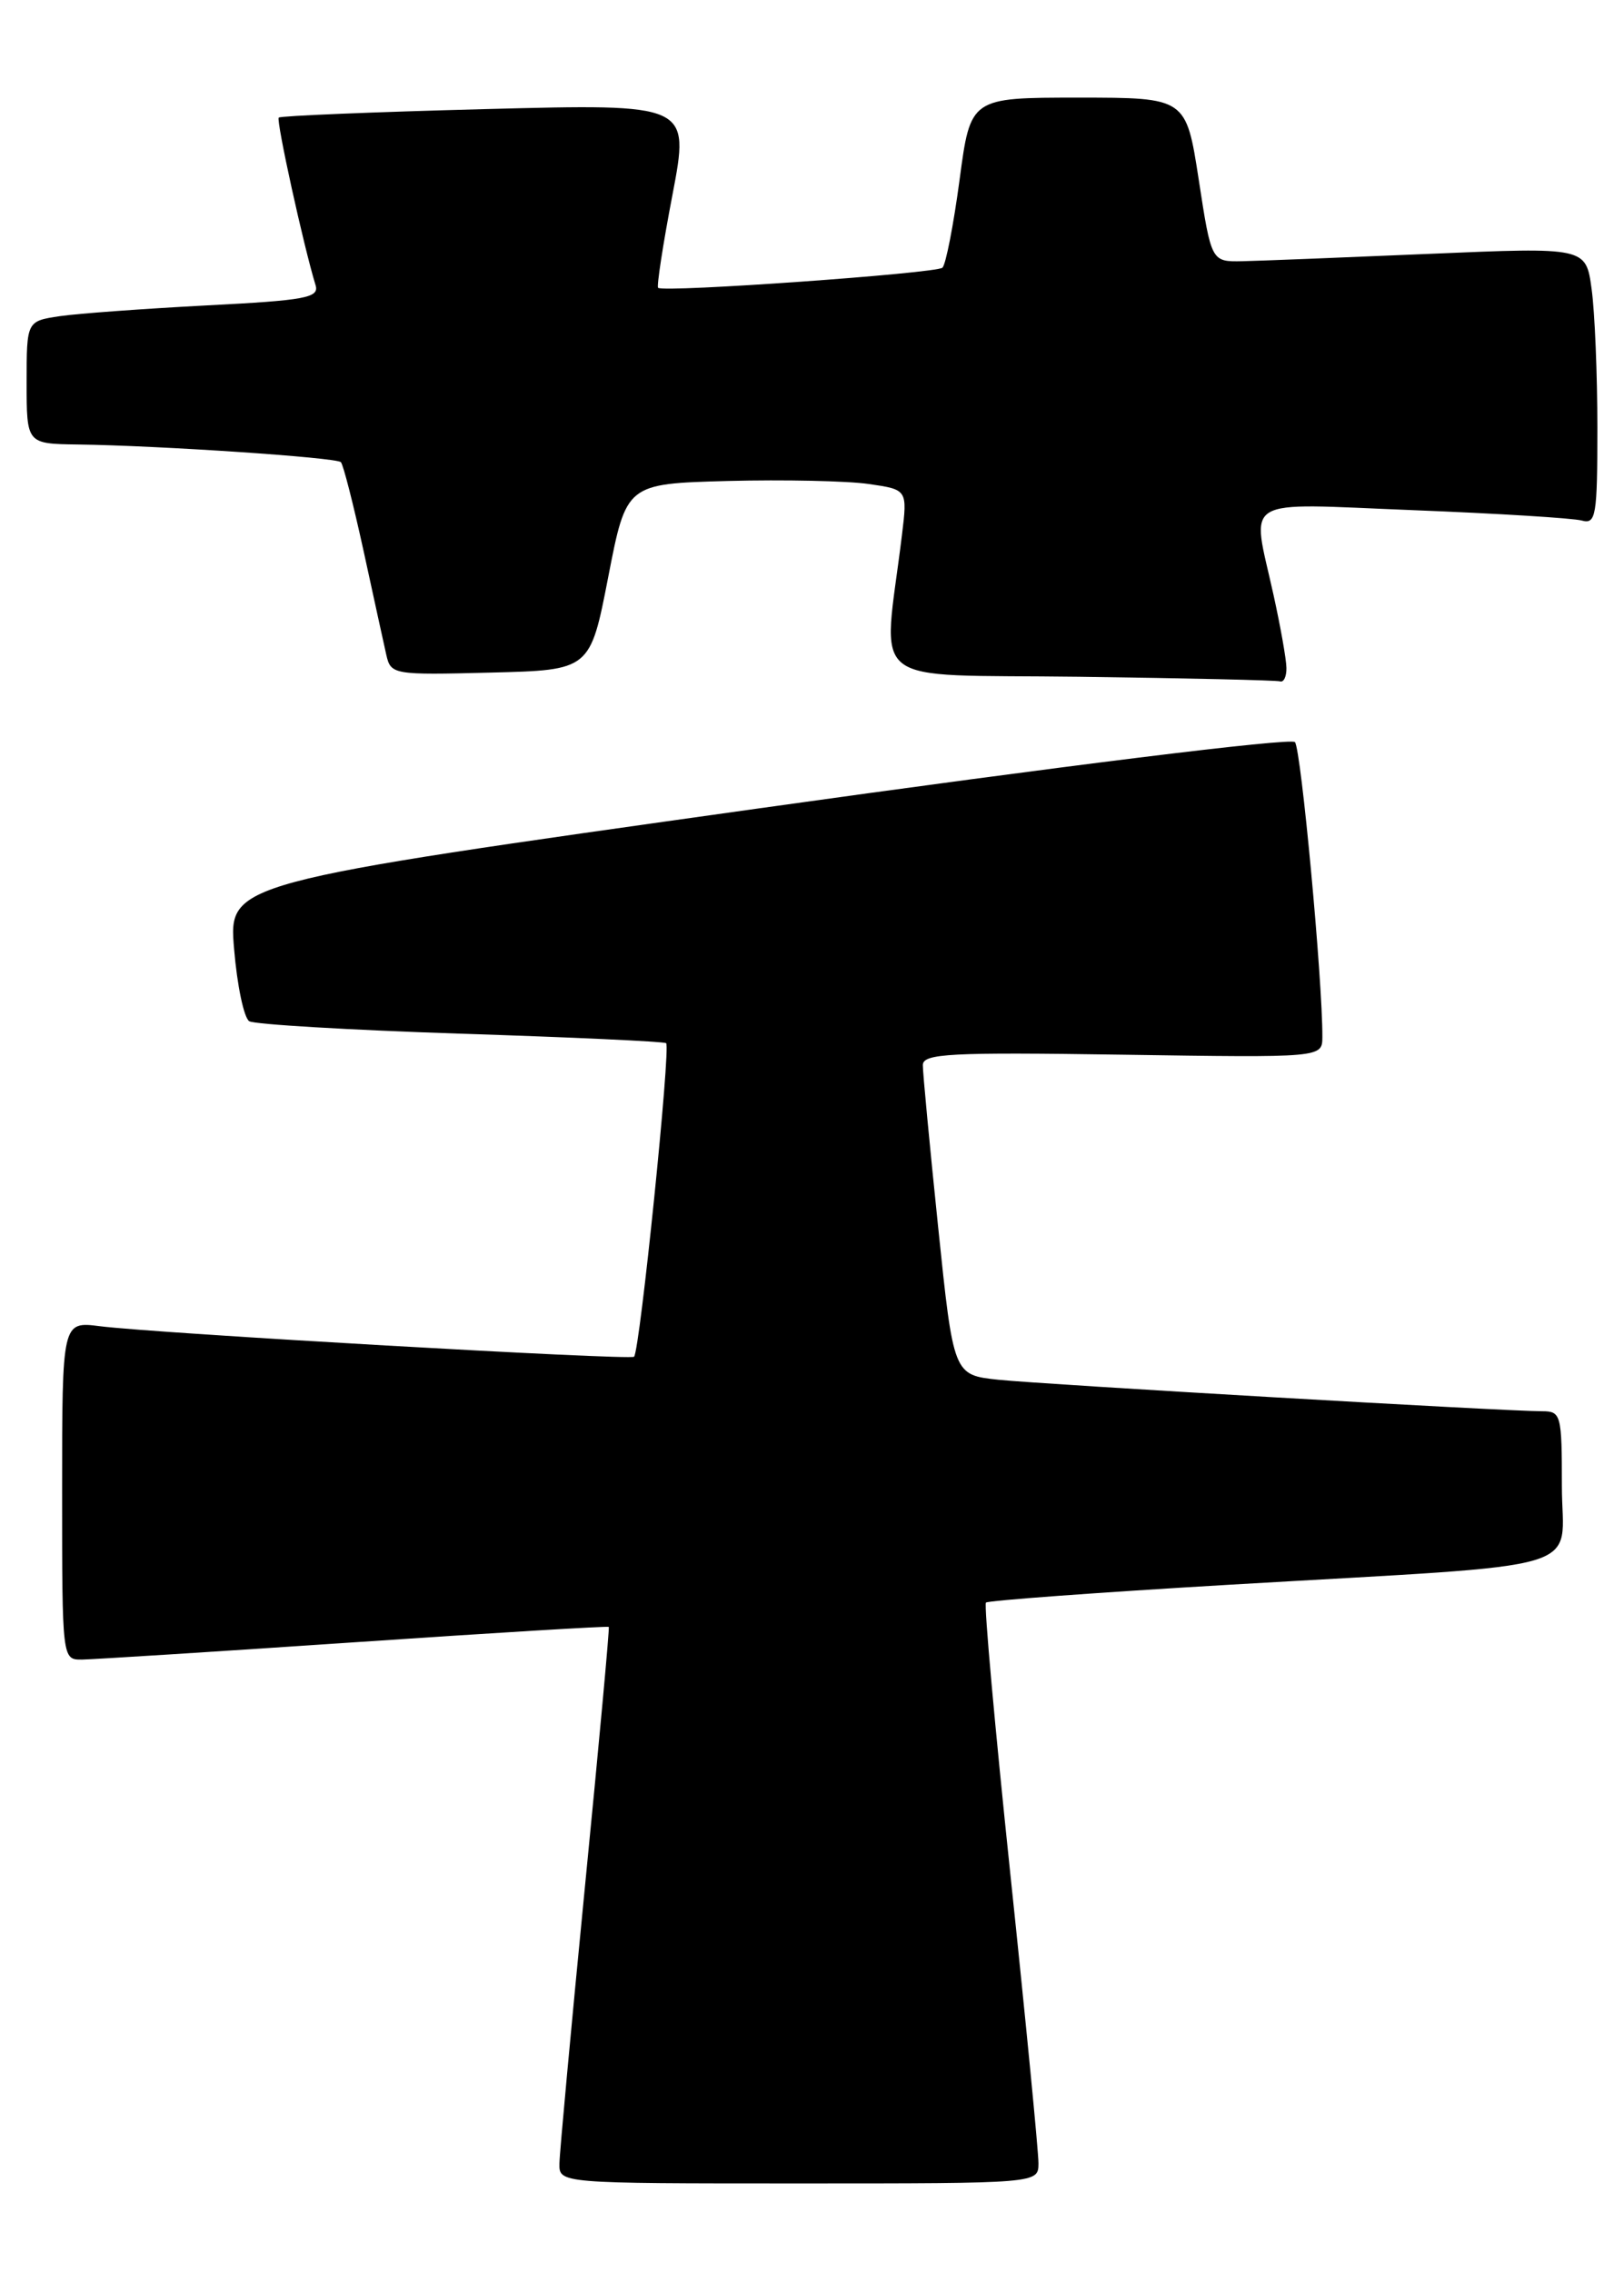 <?xml version="1.0" encoding="UTF-8" standalone="no"?>
<!DOCTYPE svg PUBLIC "-//W3C//DTD SVG 1.1//EN" "http://www.w3.org/Graphics/SVG/1.1/DTD/svg11.dtd" >
<svg xmlns="http://www.w3.org/2000/svg" xmlns:xlink="http://www.w3.org/1999/xlink" version="1.1" viewBox="0 0 183 256">
 <g >
 <path fill="currentColor"
d=" M 117.02 243.75 C 117.03 242.51 115.61 227.88 113.86 211.24 C 112.11 194.60 110.87 180.80 111.10 180.56 C 111.34 180.33 123.67 179.42 138.51 178.55 C 180.15 176.11 176.00 177.34 176.00 167.43 C 176.00 159.35 175.91 159.00 173.75 159.00 C 169.56 159.00 117.54 155.98 112.47 155.45 C 107.44 154.91 107.44 154.91 105.71 138.21 C 104.76 129.02 103.98 120.83 103.99 120.00 C 104.00 118.70 107.02 118.54 126.50 118.83 C 149.00 119.17 149.00 119.17 149.01 116.83 C 149.04 110.45 146.61 84.39 145.92 83.61 C 145.46 83.10 119.74 86.28 85.43 91.09 C 25.75 99.46 25.75 99.46 26.38 106.93 C 26.72 111.03 27.49 114.69 28.09 115.06 C 28.69 115.42 39.37 116.05 51.83 116.46 C 64.30 116.86 74.75 117.34 75.06 117.53 C 75.61 117.88 72.11 152.15 71.45 152.86 C 71.06 153.28 17.48 150.22 11.25 149.42 C 7.00 148.88 7.00 148.88 7.00 167.94 C 7.00 187.00 7.00 187.00 9.25 186.98 C 10.49 186.96 24.31 186.09 39.97 185.03 C 55.63 183.97 68.51 183.19 68.60 183.30 C 68.70 183.41 67.49 196.55 65.92 212.50 C 64.36 228.45 63.06 242.51 63.04 243.75 C 63.00 246.00 63.00 246.00 90.00 246.00 C 117.00 246.00 117.00 246.00 117.02 243.75 Z  M 144.96 75.25 C 144.95 74.29 144.29 70.58 143.50 67.00 C 141.03 55.77 139.48 56.70 159.25 57.48 C 168.74 57.85 177.29 58.38 178.25 58.65 C 179.84 59.09 180.00 58.13 180.00 48.21 C 180.00 42.20 179.71 35.16 179.35 32.56 C 178.71 27.85 178.71 27.85 161.10 28.60 C 151.42 29.01 141.93 29.39 140.00 29.43 C 136.50 29.50 136.50 29.50 135.08 20.25 C 133.65 11.00 133.65 11.00 121.51 11.00 C 109.36 11.00 109.36 11.00 108.13 20.25 C 107.45 25.34 106.58 29.80 106.20 30.16 C 105.52 30.80 74.84 32.98 74.16 32.43 C 73.98 32.28 74.70 27.55 75.78 21.93 C 77.73 11.69 77.73 11.69 54.75 12.29 C 42.11 12.62 31.61 13.05 31.41 13.25 C 31.10 13.57 34.21 27.74 35.56 32.13 C 35.99 33.55 34.45 33.84 23.28 34.41 C 16.25 34.78 8.81 35.32 6.75 35.62 C 3.00 36.18 3.00 36.18 3.00 43.09 C 3.00 50.00 3.00 50.00 8.75 50.08 C 17.97 50.20 37.87 51.54 38.41 52.07 C 38.68 52.34 39.82 56.83 40.96 62.03 C 42.09 67.24 43.25 72.53 43.53 73.78 C 44.04 76.01 44.30 76.06 55.28 75.78 C 66.50 75.50 66.50 75.50 68.54 65.00 C 70.58 54.50 70.58 54.50 82.04 54.19 C 88.34 54.03 95.47 54.18 97.88 54.53 C 102.26 55.16 102.26 55.16 101.63 60.33 C 99.50 77.79 97.15 75.93 121.61 76.25 C 133.65 76.41 143.84 76.64 144.25 76.77 C 144.66 76.90 144.98 76.21 144.96 75.25 Z "/>
</g>
</svg>